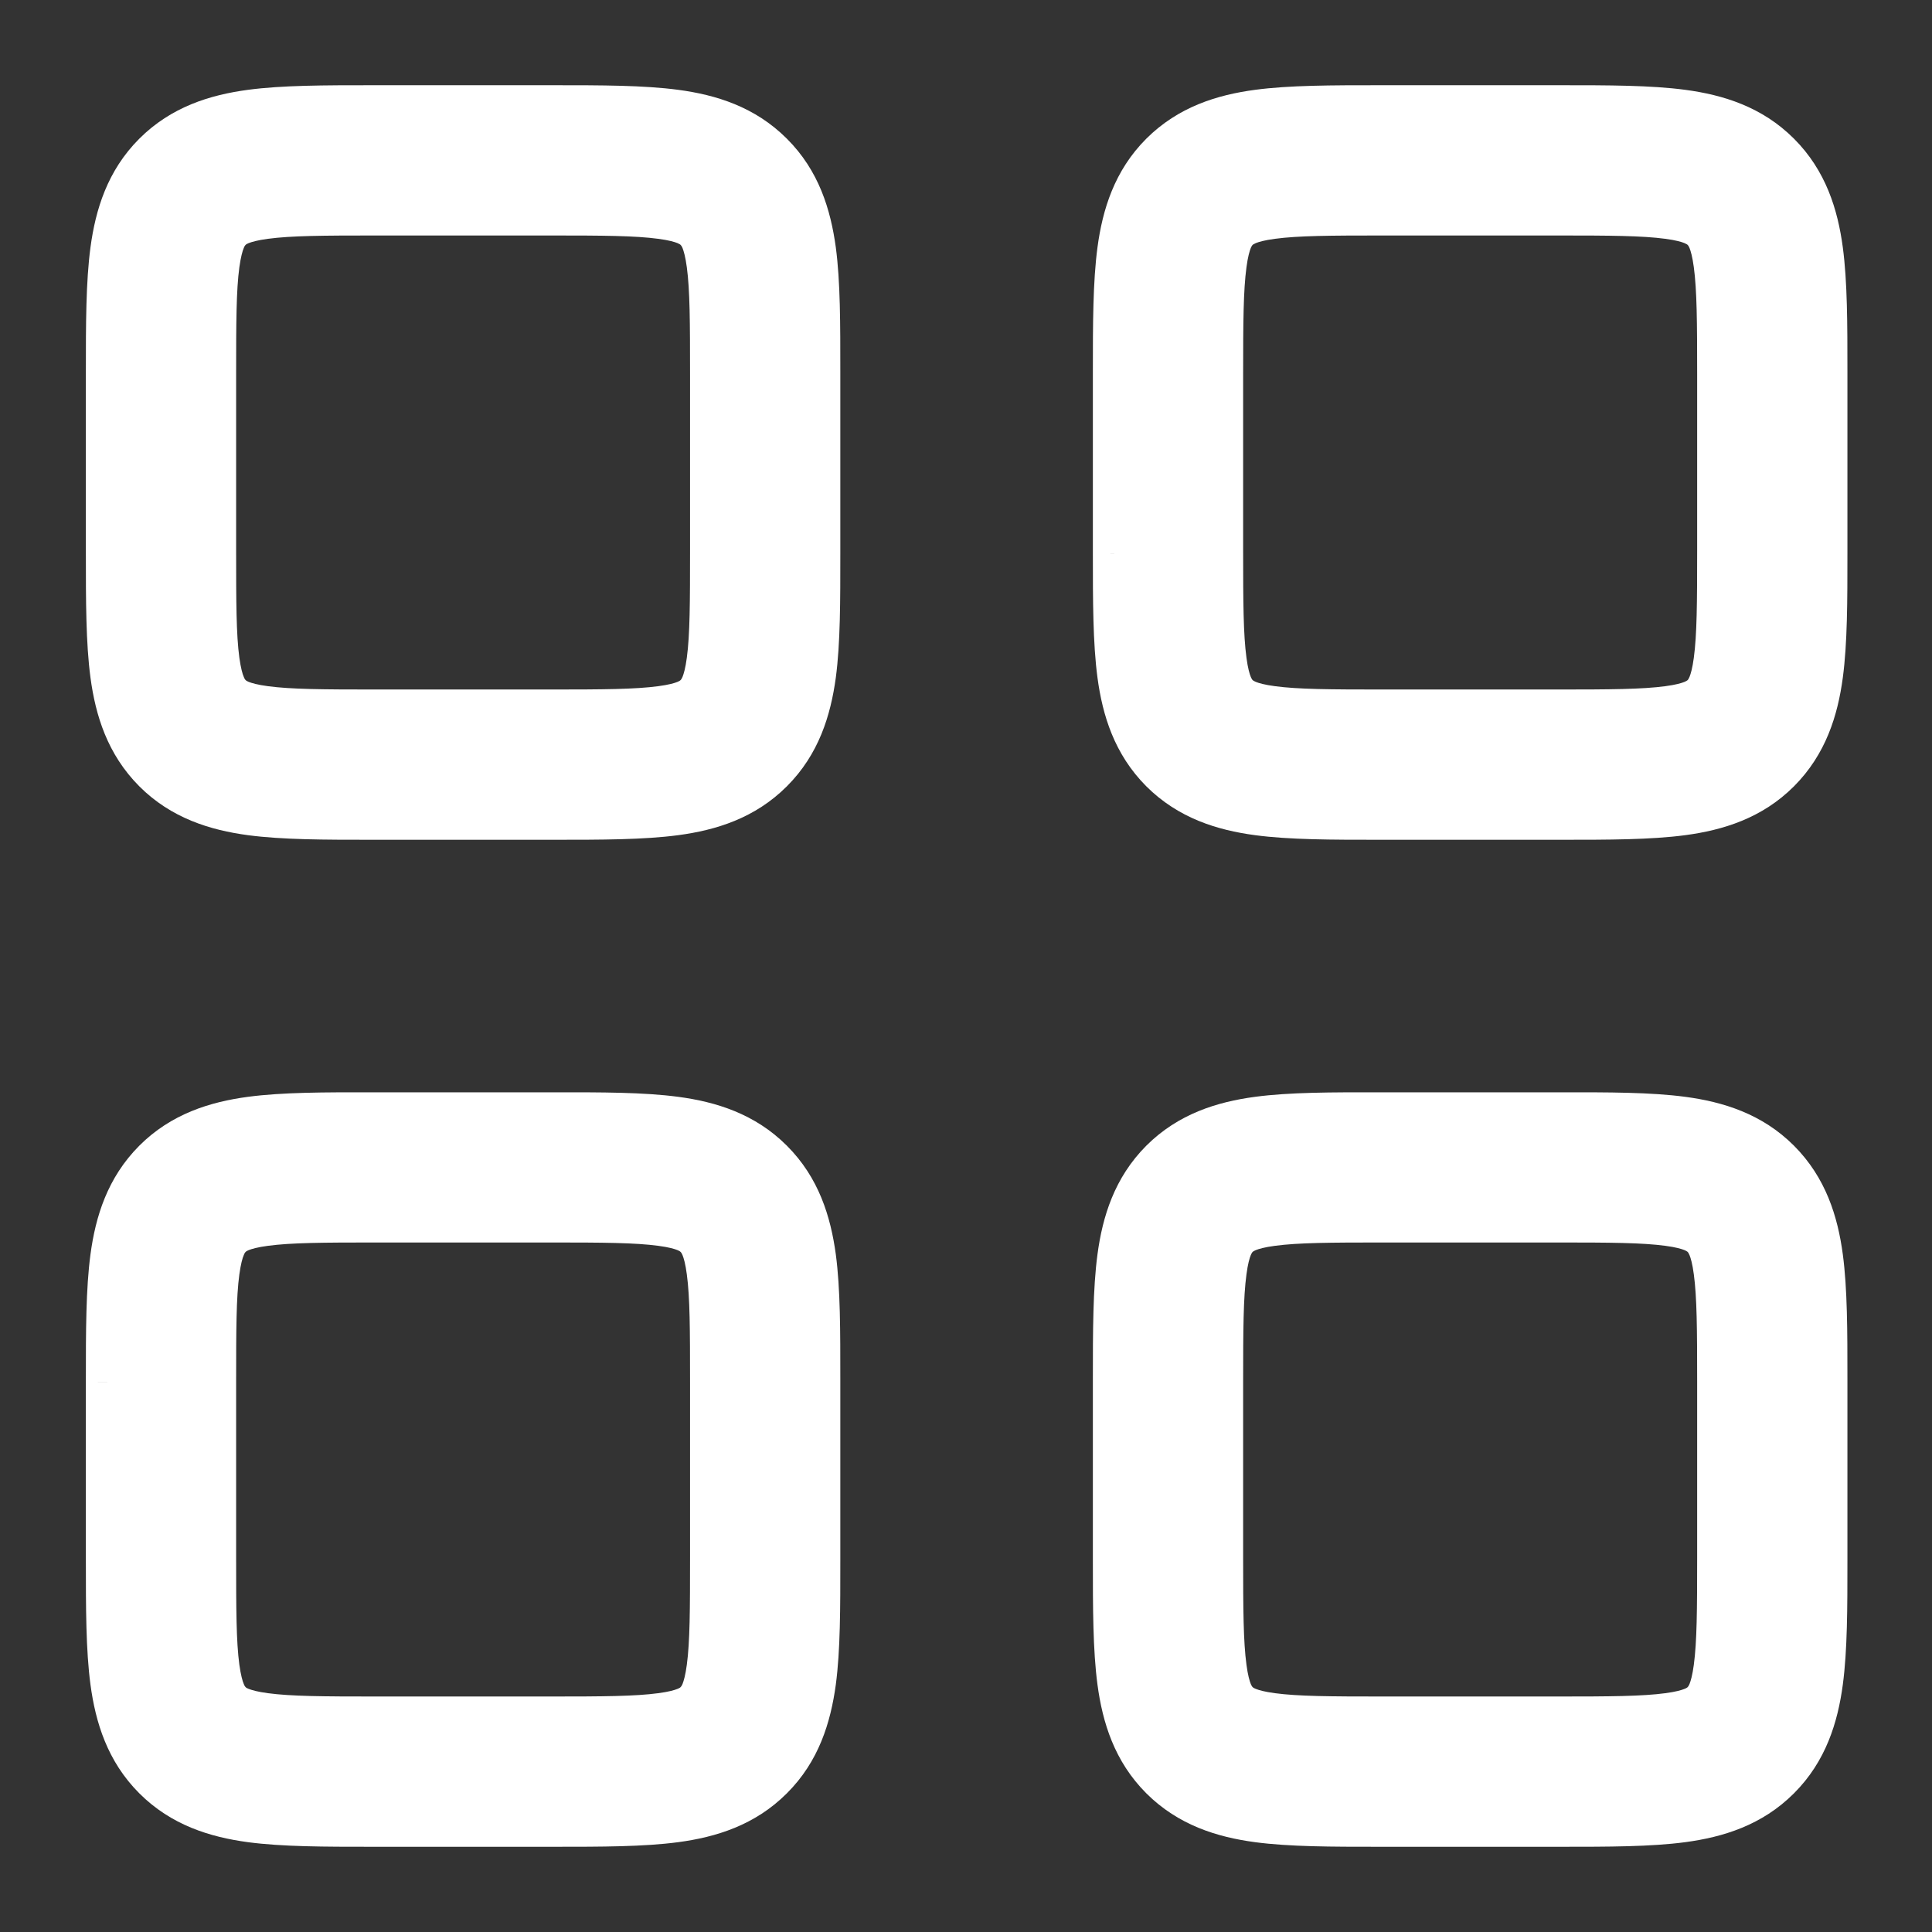 <svg width="18" height="18" viewBox="0 0 18 18" fill="none" xmlns="http://www.w3.org/2000/svg">
<rect x="0" y="0" width="18" height="18" fill="#333333" stroke="none"/>
<mask id="path-1-outside-1_47_598" maskUnits="userSpaceOnUse" x="0" y="-0.006" width="18" height="18" fill="black">
<rect fill="white" y="-0.006" width="18" height="18"/>
<path fill-rule="evenodd" clip-rule="evenodd" d="M3.5 0.994L3.467 0.994H3.467C3.024 0.994 2.642 0.994 2.336 1.035C2.008 1.079 1.694 1.179 1.439 1.434C1.185 1.688 1.085 2.003 1.041 2.33C1 2.636 1 3.018 1 3.461V3.461L1 3.494V5.124L1 5.156V5.157C1 5.6 1 5.982 1.041 6.287C1.085 6.615 1.185 6.929 1.439 7.184C1.694 7.439 2.008 7.538 2.336 7.582C2.642 7.624 3.024 7.624 3.467 7.624L3.5 7.624H5.129L5.162 7.624C5.606 7.624 5.987 7.624 6.293 7.582C6.621 7.538 6.935 7.439 7.19 7.184C7.445 6.929 7.544 6.615 7.588 6.287C7.629 5.982 7.629 5.6 7.629 5.156L7.629 5.124V3.494L7.629 3.461C7.629 3.018 7.629 2.636 7.588 2.33C7.544 2.003 7.445 1.688 7.19 1.434C6.935 1.179 6.621 1.079 6.293 1.035C5.987 0.994 5.606 0.994 5.162 0.994H5.162L5.129 0.994H3.5ZM2.146 2.141C2.185 2.103 2.252 2.055 2.469 2.026C2.701 1.995 3.014 1.994 3.5 1.994H5.129C5.615 1.994 5.929 1.995 6.16 2.026C6.377 2.055 6.445 2.103 6.483 2.141C6.521 2.179 6.568 2.247 6.597 2.464C6.628 2.695 6.629 3.009 6.629 3.494V5.124C6.629 5.609 6.628 5.923 6.597 6.154C6.568 6.371 6.521 6.439 6.483 6.477C6.445 6.515 6.377 6.562 6.16 6.591C5.929 6.622 5.615 6.624 5.129 6.624H3.5C3.014 6.624 2.701 6.622 2.469 6.591C2.252 6.562 2.185 6.515 2.146 6.477C2.108 6.439 2.061 6.371 2.032 6.154C2.001 5.923 2 5.609 2 5.124V3.494C2 3.009 2.001 2.695 2.032 2.464C2.061 2.247 2.108 2.179 2.146 2.141ZM3.5 10.377L3.467 10.377H3.467C3.024 10.376 2.642 10.376 2.336 10.418C2.008 10.462 1.694 10.561 1.439 10.816C1.185 11.071 1.085 11.385 1.041 11.713C1 12.018 1 12.4 1 12.844V12.844L1 12.877V14.506L1 14.539V14.539C1 14.982 1 15.364 1.041 15.67C1.085 15.998 1.185 16.312 1.439 16.567C1.694 16.821 2.008 16.921 2.336 16.965C2.642 17.006 3.024 17.006 3.467 17.006H3.5H5.129H5.162C5.606 17.006 5.987 17.006 6.293 16.965C6.621 16.921 6.935 16.821 7.19 16.567C7.445 16.312 7.544 15.998 7.588 15.67C7.629 15.364 7.629 14.982 7.629 14.539L7.629 14.506V12.877L7.629 12.844C7.629 12.4 7.629 12.018 7.588 11.713C7.544 11.385 7.445 11.071 7.19 10.816C6.935 10.561 6.621 10.462 6.293 10.418C5.987 10.376 5.606 10.376 5.162 10.377H5.162L5.129 10.377H3.5ZM2.146 11.523C2.185 11.485 2.252 11.438 2.469 11.409C2.701 11.377 3.014 11.377 3.5 11.377H5.129C5.615 11.377 5.929 11.377 6.16 11.409C6.377 11.438 6.445 11.485 6.483 11.523C6.521 11.561 6.568 11.629 6.597 11.846C6.628 12.077 6.629 12.391 6.629 12.877V14.506C6.629 14.991 6.628 15.305 6.597 15.537C6.568 15.753 6.521 15.821 6.483 15.859C6.445 15.897 6.377 15.944 6.16 15.974C5.929 16.005 5.615 16.006 5.129 16.006H3.5C3.014 16.006 2.701 16.005 2.469 15.974C2.252 15.944 2.185 15.897 2.146 15.859C2.108 15.821 2.061 15.753 2.032 15.537C2.001 15.305 2 14.991 2 14.506V12.877C2 12.391 2.001 12.077 2.032 11.846C2.061 11.629 2.108 11.561 2.146 11.523ZM12.849 10.377L12.882 10.377H14.512L14.545 10.377H14.545C14.988 10.376 15.37 10.376 15.676 10.418C16.003 10.462 16.317 10.561 16.572 10.816C16.827 11.071 16.927 11.385 16.971 11.713C17.012 12.018 17.012 12.4 17.012 12.844L17.012 12.877V14.506L17.012 14.539C17.012 14.982 17.012 15.364 16.971 15.67C16.927 15.998 16.827 16.312 16.572 16.567C16.317 16.821 16.003 16.921 15.676 16.965C15.37 17.006 14.988 17.006 14.545 17.006H14.512H12.882H12.849C12.406 17.006 12.024 17.006 11.718 16.965C11.391 16.921 11.076 16.821 10.822 16.567C10.567 16.312 10.467 15.998 10.423 15.67C10.382 15.364 10.382 14.982 10.382 14.539V14.539L10.382 14.506V12.877L10.382 12.844V12.844C10.382 12.4 10.382 12.018 10.423 11.713C10.467 11.385 10.567 11.071 10.822 10.816C11.076 10.561 11.391 10.462 11.718 10.418C12.024 10.376 12.406 10.376 12.849 10.377H12.849ZM11.852 11.409C11.635 11.438 11.567 11.485 11.529 11.523C11.491 11.561 11.444 11.629 11.415 11.846C11.383 12.077 11.382 12.391 11.382 12.877V14.506C11.382 14.991 11.383 15.305 11.415 15.537C11.444 15.753 11.491 15.821 11.529 15.859C11.567 15.897 11.635 15.944 11.852 15.974C12.083 16.005 12.397 16.006 12.882 16.006H14.512C14.997 16.006 15.311 16.005 15.542 15.974C15.759 15.944 15.827 15.897 15.865 15.859C15.903 15.821 15.95 15.753 15.979 15.537C16.011 15.305 16.012 14.991 16.012 14.506V12.877C16.012 12.391 16.011 12.077 15.979 11.846C15.95 11.629 15.903 11.561 15.865 11.523C15.827 11.485 15.759 11.438 15.542 11.409C15.311 11.377 14.997 11.377 14.512 11.377H12.882C12.397 11.377 12.083 11.377 11.852 11.409ZM12.882 0.994L12.849 0.994H12.849C12.406 0.994 12.024 0.994 11.718 1.035C11.391 1.079 11.076 1.179 10.822 1.434C10.567 1.688 10.467 2.003 10.423 2.33C10.382 2.636 10.382 3.018 10.382 3.461V3.461L10.382 3.494V5.124L10.382 5.156V5.156C10.382 5.6 10.382 5.982 10.423 6.287C10.467 6.615 10.567 6.929 10.822 7.184C11.076 7.439 11.391 7.538 11.718 7.582C12.024 7.624 12.406 7.624 12.849 7.624L12.882 7.624H14.512L14.545 7.624C14.988 7.624 15.37 7.624 15.676 7.582C16.003 7.538 16.317 7.439 16.572 7.184C16.827 6.929 16.927 6.615 16.971 6.287C17.012 5.982 17.012 5.6 17.012 5.156L17.012 5.124V3.494L17.012 3.461C17.012 3.018 17.012 2.636 16.971 2.33C16.927 2.003 16.827 1.688 16.572 1.434C16.317 1.179 16.003 1.079 15.676 1.035C15.37 0.994 14.988 0.994 14.545 0.994H14.545L14.512 0.994H12.882ZM11.529 2.141C11.567 2.103 11.635 2.055 11.852 2.026C12.083 1.995 12.397 1.994 12.882 1.994H14.512C14.997 1.994 15.311 1.995 15.542 2.026C15.759 2.055 15.827 2.103 15.865 2.141C15.903 2.179 15.95 2.247 15.979 2.464C16.011 2.695 16.012 3.009 16.012 3.494V5.124C16.012 5.609 16.011 5.923 15.979 6.154C15.95 6.371 15.903 6.439 15.865 6.477C15.827 6.515 15.759 6.562 15.542 6.591C15.311 6.622 14.997 6.624 14.512 6.624H12.882C12.397 6.624 12.083 6.622 11.852 6.591C11.635 6.562 11.567 6.515 11.529 6.477C11.491 6.439 11.444 6.371 11.415 6.154C11.383 5.923 11.382 5.609 11.382 5.124V3.494C11.382 3.009 11.383 2.695 11.415 2.464C11.444 2.247 11.491 2.179 11.529 2.141Z"/>
</mask>
<path fill-rule="evenodd" clip-rule="evenodd" d="M3.5 0.994L3.467 0.994H3.467C3.024 0.994 2.642 0.994 2.336 1.035C2.008 1.079 1.694 1.179 1.439 1.434C1.185 1.688 1.085 2.003 1.041 2.33C1 2.636 1 3.018 1 3.461V3.461L1 3.494V5.124L1 5.156V5.157C1 5.6 1 5.982 1.041 6.287C1.085 6.615 1.185 6.929 1.439 7.184C1.694 7.439 2.008 7.538 2.336 7.582C2.642 7.624 3.024 7.624 3.467 7.624L3.5 7.624H5.129L5.162 7.624C5.606 7.624 5.987 7.624 6.293 7.582C6.621 7.538 6.935 7.439 7.19 7.184C7.445 6.929 7.544 6.615 7.588 6.287C7.629 5.982 7.629 5.6 7.629 5.156L7.629 5.124V3.494L7.629 3.461C7.629 3.018 7.629 2.636 7.588 2.33C7.544 2.003 7.445 1.688 7.19 1.434C6.935 1.179 6.621 1.079 6.293 1.035C5.987 0.994 5.606 0.994 5.162 0.994H5.162L5.129 0.994H3.5ZM2.146 2.141C2.185 2.103 2.252 2.055 2.469 2.026C2.701 1.995 3.014 1.994 3.5 1.994H5.129C5.615 1.994 5.929 1.995 6.16 2.026C6.377 2.055 6.445 2.103 6.483 2.141C6.521 2.179 6.568 2.247 6.597 2.464C6.628 2.695 6.629 3.009 6.629 3.494V5.124C6.629 5.609 6.628 5.923 6.597 6.154C6.568 6.371 6.521 6.439 6.483 6.477C6.445 6.515 6.377 6.562 6.16 6.591C5.929 6.622 5.615 6.624 5.129 6.624H3.5C3.014 6.624 2.701 6.622 2.469 6.591C2.252 6.562 2.185 6.515 2.146 6.477C2.108 6.439 2.061 6.371 2.032 6.154C2.001 5.923 2 5.609 2 5.124V3.494C2 3.009 2.001 2.695 2.032 2.464C2.061 2.247 2.108 2.179 2.146 2.141ZM3.5 10.377L3.467 10.377H3.467C3.024 10.376 2.642 10.376 2.336 10.418C2.008 10.462 1.694 10.561 1.439 10.816C1.185 11.071 1.085 11.385 1.041 11.713C1 12.018 1 12.4 1 12.844V12.844L1 12.877V14.506L1 14.539V14.539C1 14.982 1 15.364 1.041 15.67C1.085 15.998 1.185 16.312 1.439 16.567C1.694 16.821 2.008 16.921 2.336 16.965C2.642 17.006 3.024 17.006 3.467 17.006H3.5H5.129H5.162C5.606 17.006 5.987 17.006 6.293 16.965C6.621 16.921 6.935 16.821 7.19 16.567C7.445 16.312 7.544 15.998 7.588 15.67C7.629 15.364 7.629 14.982 7.629 14.539L7.629 14.506V12.877L7.629 12.844C7.629 12.4 7.629 12.018 7.588 11.713C7.544 11.385 7.445 11.071 7.19 10.816C6.935 10.561 6.621 10.462 6.293 10.418C5.987 10.376 5.606 10.376 5.162 10.377H5.162L5.129 10.377H3.5ZM2.146 11.523C2.185 11.485 2.252 11.438 2.469 11.409C2.701 11.377 3.014 11.377 3.5 11.377H5.129C5.615 11.377 5.929 11.377 6.16 11.409C6.377 11.438 6.445 11.485 6.483 11.523C6.521 11.561 6.568 11.629 6.597 11.846C6.628 12.077 6.629 12.391 6.629 12.877V14.506C6.629 14.991 6.628 15.305 6.597 15.537C6.568 15.753 6.521 15.821 6.483 15.859C6.445 15.897 6.377 15.944 6.16 15.974C5.929 16.005 5.615 16.006 5.129 16.006H3.5C3.014 16.006 2.701 16.005 2.469 15.974C2.252 15.944 2.185 15.897 2.146 15.859C2.108 15.821 2.061 15.753 2.032 15.537C2.001 15.305 2 14.991 2 14.506V12.877C2 12.391 2.001 12.077 2.032 11.846C2.061 11.629 2.108 11.561 2.146 11.523ZM12.849 10.377L12.882 10.377H14.512L14.545 10.377H14.545C14.988 10.376 15.37 10.376 15.676 10.418C16.003 10.462 16.317 10.561 16.572 10.816C16.827 11.071 16.927 11.385 16.971 11.713C17.012 12.018 17.012 12.4 17.012 12.844L17.012 12.877V14.506L17.012 14.539C17.012 14.982 17.012 15.364 16.971 15.67C16.927 15.998 16.827 16.312 16.572 16.567C16.317 16.821 16.003 16.921 15.676 16.965C15.37 17.006 14.988 17.006 14.545 17.006H14.512H12.882H12.849C12.406 17.006 12.024 17.006 11.718 16.965C11.391 16.921 11.076 16.821 10.822 16.567C10.567 16.312 10.467 15.998 10.423 15.67C10.382 15.364 10.382 14.982 10.382 14.539V14.539L10.382 14.506V12.877L10.382 12.844V12.844C10.382 12.4 10.382 12.018 10.423 11.713C10.467 11.385 10.567 11.071 10.822 10.816C11.076 10.561 11.391 10.462 11.718 10.418C12.024 10.376 12.406 10.376 12.849 10.377H12.849ZM11.852 11.409C11.635 11.438 11.567 11.485 11.529 11.523C11.491 11.561 11.444 11.629 11.415 11.846C11.383 12.077 11.382 12.391 11.382 12.877V14.506C11.382 14.991 11.383 15.305 11.415 15.537C11.444 15.753 11.491 15.821 11.529 15.859C11.567 15.897 11.635 15.944 11.852 15.974C12.083 16.005 12.397 16.006 12.882 16.006H14.512C14.997 16.006 15.311 16.005 15.542 15.974C15.759 15.944 15.827 15.897 15.865 15.859C15.903 15.821 15.95 15.753 15.979 15.537C16.011 15.305 16.012 14.991 16.012 14.506V12.877C16.012 12.391 16.011 12.077 15.979 11.846C15.95 11.629 15.903 11.561 15.865 11.523C15.827 11.485 15.759 11.438 15.542 11.409C15.311 11.377 14.997 11.377 14.512 11.377H12.882C12.397 11.377 12.083 11.377 11.852 11.409ZM12.882 0.994L12.849 0.994H12.849C12.406 0.994 12.024 0.994 11.718 1.035C11.391 1.079 11.076 1.179 10.822 1.434C10.567 1.688 10.467 2.003 10.423 2.33C10.382 2.636 10.382 3.018 10.382 3.461V3.461L10.382 3.494V5.124L10.382 5.156V5.156C10.382 5.6 10.382 5.982 10.423 6.287C10.467 6.615 10.567 6.929 10.822 7.184C11.076 7.439 11.391 7.538 11.718 7.582C12.024 7.624 12.406 7.624 12.849 7.624L12.882 7.624H14.512L14.545 7.624C14.988 7.624 15.37 7.624 15.676 7.582C16.003 7.538 16.317 7.439 16.572 7.184C16.827 6.929 16.927 6.615 16.971 6.287C17.012 5.982 17.012 5.6 17.012 5.156L17.012 5.124V3.494L17.012 3.461C17.012 3.018 17.012 2.636 16.971 2.33C16.927 2.003 16.827 1.688 16.572 1.434C16.317 1.179 16.003 1.079 15.676 1.035C15.37 0.994 14.988 0.994 14.545 0.994H14.545L14.512 0.994H12.882ZM11.529 2.141C11.567 2.103 11.635 2.055 11.852 2.026C12.083 1.995 12.397 1.994 12.882 1.994H14.512C14.997 1.994 15.311 1.995 15.542 2.026C15.759 2.055 15.827 2.103 15.865 2.141C15.903 2.179 15.95 2.247 15.979 2.464C16.011 2.695 16.012 3.009 16.012 3.494V5.124C16.012 5.609 16.011 5.923 15.979 6.154C15.95 6.371 15.903 6.439 15.865 6.477C15.827 6.515 15.759 6.562 15.542 6.591C15.311 6.622 14.997 6.624 14.512 6.624H12.882C12.397 6.624 12.083 6.622 11.852 6.591C11.635 6.562 11.567 6.515 11.529 6.477C11.491 6.439 11.444 6.371 11.415 6.154C11.383 5.923 11.382 5.609 11.382 5.124V3.494C11.382 3.009 11.383 2.695 11.415 2.464C11.444 2.247 11.491 2.179 11.529 2.141Z" fill="white"/>
<path d="M3.467 0.994L3.467 0.794H3.467V0.994ZM3.5 0.994L3.5 1.194H3.5V0.994ZM3.467 0.994L3.467 1.194H3.467V0.994ZM2.336 1.035L2.309 0.837L2.336 1.035ZM1.439 1.434L1.298 1.292L1.298 1.292L1.439 1.434ZM1.041 2.33L0.843 2.304L1.041 2.33ZM1 3.461H1.2V3.461L1 3.461ZM1 3.461H0.8V3.461L1 3.461ZM1 3.494H1.2V3.494L1 3.494ZM1 5.124L1.2 5.124V5.124H1ZM1 5.156L0.8 5.156V5.156H1ZM1 5.157L1.2 5.157V5.157H1ZM1.041 6.287L0.843 6.314L1.041 6.287ZM1.439 7.184L1.298 7.326L1.298 7.326L1.439 7.184ZM2.336 7.582L2.363 7.384H2.363L2.336 7.582ZM3.467 7.624L3.467 7.424H3.467L3.467 7.624ZM3.5 7.624V7.424H3.5L3.5 7.624ZM5.129 7.624L5.129 7.424H5.129V7.624ZM5.162 7.624L5.162 7.424H5.162L5.162 7.624ZM6.293 7.582L6.267 7.384L6.293 7.582ZM7.19 7.184L7.331 7.326L7.331 7.326L7.19 7.184ZM7.588 6.287L7.39 6.261L7.588 6.287ZM7.629 5.156L7.429 5.156V5.156L7.629 5.156ZM7.629 5.124H7.429V5.124L7.629 5.124ZM7.629 3.494L7.429 3.494V3.494H7.629ZM7.629 3.461L7.429 3.461V3.461L7.629 3.461ZM7.588 2.33L7.39 2.357V2.357L7.588 2.33ZM7.19 1.434L7.331 1.292L7.331 1.292L7.19 1.434ZM6.293 1.035L6.32 0.837L6.293 1.035ZM5.162 0.994V1.194H5.162L5.162 0.994ZM5.162 0.994V0.794H5.162L5.162 0.994ZM5.129 0.994V1.194H5.129L5.129 0.994ZM2.469 2.026L2.496 2.225L2.496 2.225L2.469 2.026ZM2.146 2.141L2.005 1.999L2.005 1.999L2.146 2.141ZM6.16 2.026L6.133 2.225V2.225L6.16 2.026ZM6.483 2.141L6.624 1.999L6.624 1.999L6.483 2.141ZM6.597 2.464L6.399 2.49V2.49L6.597 2.464ZM6.597 6.154L6.399 6.128V6.128L6.597 6.154ZM6.16 6.591L6.133 6.393H6.133L6.16 6.591ZM2.469 6.591L2.496 6.393H2.496L2.469 6.591ZM2.146 6.477L2.005 6.619L2.005 6.619L2.146 6.477ZM2.032 6.154L2.23 6.128H2.23L2.032 6.154ZM2.032 2.464L2.23 2.49L2.23 2.49L2.032 2.464ZM3.467 10.377L3.467 10.177H3.467V10.377ZM3.5 10.377L3.5 10.576H3.5V10.377ZM3.467 10.377L3.467 10.576H3.467V10.377ZM2.336 10.418L2.309 10.219H2.309L2.336 10.418ZM1.439 10.816L1.298 10.674L1.439 10.816ZM1.041 11.713L0.843 11.686L1.041 11.713ZM1 12.844H1.2V12.844L1 12.844ZM1 12.844H0.8V12.844L1 12.844ZM1 12.877H1.2V12.876L1 12.877ZM1 14.506L1.2 14.506V14.506H1ZM1 14.539L0.8 14.539V14.539H1ZM1 14.539L1.2 14.539V14.539H1ZM1.041 15.67L0.843 15.696L1.041 15.67ZM1.439 16.567L1.298 16.708H1.298L1.439 16.567ZM2.336 16.965L2.363 16.767H2.363L2.336 16.965ZM3.467 17.006V16.806H3.467L3.467 17.006ZM5.162 17.006L5.162 16.806H5.162V17.006ZM6.293 16.965L6.267 16.767H6.267L6.293 16.965ZM7.19 16.567L7.331 16.708H7.331L7.19 16.567ZM7.588 15.67L7.39 15.643L7.588 15.67ZM7.629 14.539L7.429 14.539V14.539L7.629 14.539ZM7.629 14.506H7.429V14.506L7.629 14.506ZM7.629 12.877L7.429 12.877V12.877H7.629ZM7.629 12.844L7.429 12.844V12.844L7.629 12.844ZM7.588 11.713L7.39 11.739L7.588 11.713ZM7.19 10.816L7.331 10.674H7.331L7.19 10.816ZM6.293 10.418L6.32 10.219H6.32L6.293 10.418ZM5.162 10.377V10.576H5.162L5.162 10.377ZM5.162 10.377V10.177H5.162L5.162 10.377ZM5.129 10.377V10.576H5.129L5.129 10.377ZM2.469 11.409L2.496 11.607H2.496L2.469 11.409ZM2.146 11.523L2.005 11.382H2.005L2.146 11.523ZM6.16 11.409L6.133 11.607H6.133L6.16 11.409ZM6.597 11.846L6.399 11.873L6.597 11.846ZM6.597 15.537L6.399 15.51L6.597 15.537ZM6.16 15.974L6.133 15.775H6.133L6.16 15.974ZM2.469 15.974L2.496 15.775H2.496L2.469 15.974ZM2.146 15.859L2.005 16.001H2.005L2.146 15.859ZM2.032 15.537L2.23 15.51H2.23L2.032 15.537ZM2.032 11.846L2.23 11.873L2.032 11.846ZM12.882 10.377L12.882 10.576H12.882V10.377ZM12.849 10.377L12.849 10.177H12.849V10.377ZM14.512 10.377V10.576H14.512L14.512 10.377ZM14.545 10.377V10.177H14.545L14.545 10.377ZM14.545 10.377V10.576H14.545L14.545 10.377ZM15.676 10.418L15.702 10.219H15.702L15.676 10.418ZM16.572 10.816L16.714 10.674H16.714L16.572 10.816ZM16.971 11.713L17.169 11.686L16.971 11.713ZM17.012 12.844L17.212 12.844L17.012 12.844ZM17.012 12.877L16.812 12.877V12.877H17.012ZM17.012 14.506H16.812V14.506L17.012 14.506ZM17.012 14.539L17.212 14.539L17.012 14.539ZM16.971 15.67L17.169 15.696L16.971 15.67ZM16.572 16.567L16.714 16.708H16.714L16.572 16.567ZM15.676 16.965L15.649 16.767L15.676 16.965ZM14.545 17.006L14.545 16.806H14.545V17.006ZM12.849 17.006V16.806H12.849L12.849 17.006ZM11.718 16.965L11.745 16.767H11.745L11.718 16.965ZM10.423 15.67L10.225 15.696L10.423 15.67ZM10.382 14.539L10.582 14.539V14.539H10.382ZM10.382 14.539L10.182 14.539V14.539H10.382ZM10.382 14.506L10.582 14.506V14.506H10.382ZM10.382 12.877H10.582V12.877L10.382 12.877ZM10.382 12.844H10.182V12.844L10.382 12.844ZM10.382 12.844H10.582V12.844L10.382 12.844ZM10.423 11.713L10.225 11.686V11.686L10.423 11.713ZM11.718 10.418L11.692 10.219H11.692L11.718 10.418ZM12.849 10.377L12.849 10.576H12.849V10.377ZM11.852 11.409L11.878 11.607L11.852 11.409ZM11.415 11.846L11.613 11.873L11.415 11.846ZM11.415 15.537L11.613 15.51L11.415 15.537ZM11.852 15.974L11.878 15.775H11.878L11.852 15.974ZM15.542 15.974L15.516 15.775H15.516L15.542 15.974ZM15.979 15.537L16.178 15.563V15.563L15.979 15.537ZM15.979 11.846L16.178 11.819V11.819L15.979 11.846ZM15.542 11.409L15.516 11.607L15.542 11.409ZM12.849 0.994L12.849 0.794H12.849V0.994ZM12.882 0.994L12.882 1.194H12.882V0.994ZM12.849 0.994L12.849 1.194H12.849V0.994ZM11.718 1.035L11.692 0.837L11.718 1.035ZM10.822 1.434L10.68 1.292V1.292L10.822 1.434ZM10.423 2.33L10.225 2.304V2.304L10.423 2.33ZM10.382 3.461H10.582V3.461L10.382 3.461ZM10.382 3.461H10.182V3.461L10.382 3.461ZM10.382 3.494H10.582V3.494L10.382 3.494ZM10.382 5.124L10.582 5.124V5.124H10.382ZM10.382 5.156L10.182 5.156V5.156H10.382ZM10.382 5.156L10.582 5.157V5.156H10.382ZM10.423 6.287L10.225 6.314V6.314L10.423 6.287ZM10.822 7.184L10.68 7.326V7.326L10.822 7.184ZM11.718 7.582L11.745 7.384L11.718 7.582ZM12.849 7.624L12.849 7.424H12.849L12.849 7.624ZM12.882 7.624V7.424H12.882L12.882 7.624ZM14.512 7.624L14.512 7.424H14.512V7.624ZM14.545 7.624L14.545 7.424H14.545L14.545 7.624ZM15.676 7.582L15.649 7.384L15.676 7.582ZM16.572 7.184L16.714 7.326L16.714 7.326L16.572 7.184ZM16.971 6.287L17.169 6.314V6.314L16.971 6.287ZM17.012 5.156L17.212 5.156V5.156L17.012 5.156ZM17.012 5.124H16.812V5.124L17.012 5.124ZM17.012 3.494L16.812 3.494V3.494H17.012ZM17.012 3.461L17.212 3.461V3.461L17.012 3.461ZM16.971 2.33L17.169 2.304V2.304L16.971 2.33ZM16.572 1.434L16.714 1.292V1.292L16.572 1.434ZM15.676 1.035L15.702 0.837L15.676 1.035ZM14.545 0.994V1.194H14.545L14.545 0.994ZM14.545 0.994V0.794H14.545L14.545 0.994ZM14.512 0.994V1.194H14.512L14.512 0.994ZM11.852 2.026L11.878 2.225L11.852 2.026ZM11.529 2.141L11.387 1.999V1.999L11.529 2.141ZM15.542 2.026L15.516 2.225L15.542 2.026ZM15.865 2.141L16.007 1.999V1.999L15.865 2.141ZM15.979 2.464L16.178 2.437V2.437L15.979 2.464ZM15.979 6.154L16.178 6.181V6.181L15.979 6.154ZM15.542 6.591L15.516 6.393L15.542 6.591ZM11.852 6.591L11.878 6.393L11.852 6.591ZM11.415 6.154L11.613 6.128V6.128L11.415 6.154ZM11.415 2.464L11.613 2.49V2.49L11.415 2.464ZM3.467 1.194L3.5 1.194L3.5 0.794L3.467 0.794L3.467 1.194ZM3.467 1.194H3.467V0.794H3.467V1.194ZM2.363 1.233C2.652 1.195 3.019 1.194 3.467 1.194L3.467 0.794C3.029 0.794 2.632 0.794 2.309 0.837L2.363 1.233ZM1.581 1.575C1.792 1.364 2.057 1.275 2.363 1.233L2.309 0.837C1.96 0.884 1.596 0.994 1.298 1.292L1.581 1.575ZM1.239 2.357C1.28 2.051 1.369 1.786 1.581 1.575L1.298 1.292C1 1.59 0.89 1.954 0.843 2.304L1.239 2.357ZM1.2 3.461C1.2 3.013 1.2 2.647 1.239 2.357L0.843 2.304C0.8 2.626 0.8 3.023 0.8 3.461L1.2 3.461ZM1.2 3.461V3.461H0.8V3.461H1.2ZM1.2 3.494L1.2 3.461L0.8 3.461L0.8 3.494L1.2 3.494ZM1.2 5.124V3.494H0.8V5.124H1.2ZM1.2 5.156L1.2 5.124L0.8 5.124L0.8 5.156L1.2 5.156ZM1.2 5.157V5.156H0.8V5.157H1.2ZM1.239 6.261C1.2 5.971 1.2 5.605 1.2 5.157L0.8 5.156C0.8 5.595 0.8 5.992 0.843 6.314L1.239 6.261ZM1.581 7.043C1.369 6.831 1.28 6.567 1.239 6.261L0.843 6.314C0.89 6.664 1 7.027 1.298 7.326L1.581 7.043ZM2.363 7.384C2.057 7.343 1.792 7.254 1.581 7.043L1.298 7.326C1.596 7.624 1.96 7.734 2.309 7.781L2.363 7.384ZM3.467 7.424C3.019 7.424 2.652 7.423 2.363 7.384L2.309 7.781C2.632 7.824 3.029 7.824 3.467 7.824L3.467 7.424ZM3.5 7.424L3.467 7.424L3.467 7.824L3.5 7.824L3.5 7.424ZM5.129 7.424H3.5V7.824H5.129V7.424ZM5.162 7.424L5.129 7.424L5.129 7.824L5.162 7.824L5.162 7.424ZM6.267 7.384C5.977 7.423 5.61 7.424 5.162 7.424L5.162 7.824C5.601 7.824 5.998 7.824 6.32 7.781L6.267 7.384ZM7.049 7.043C6.837 7.254 6.572 7.343 6.267 7.384L6.32 7.781C6.67 7.734 7.033 7.624 7.331 7.326L7.049 7.043ZM7.39 6.261C7.349 6.567 7.26 6.831 7.049 7.043L7.331 7.326C7.63 7.027 7.739 6.664 7.787 6.314L7.39 6.261ZM7.429 5.156C7.429 5.605 7.429 5.971 7.39 6.261L7.787 6.314C7.83 5.992 7.829 5.595 7.829 5.156L7.429 5.156ZM7.429 5.124L7.429 5.156L7.829 5.156L7.829 5.124L7.429 5.124ZM7.429 3.494V5.124H7.829V3.494H7.429ZM7.429 3.461L7.429 3.494L7.829 3.494L7.829 3.461L7.429 3.461ZM7.39 2.357C7.429 2.647 7.429 3.013 7.429 3.461L7.829 3.461C7.829 3.023 7.83 2.626 7.787 2.304L7.39 2.357ZM7.049 1.575C7.26 1.786 7.349 2.051 7.39 2.357L7.787 2.304C7.739 1.954 7.63 1.59 7.331 1.292L7.049 1.575ZM6.267 1.233C6.572 1.275 6.837 1.364 7.049 1.575L7.331 1.292C7.033 0.994 6.67 0.884 6.32 0.837L6.267 1.233ZM5.162 1.194C5.61 1.194 5.977 1.195 6.267 1.233L6.32 0.837C5.998 0.794 5.601 0.794 5.162 0.794L5.162 1.194ZM5.162 1.194H5.162V0.794H5.162V1.194ZM5.129 1.194L5.162 1.194L5.162 0.794L5.129 0.794L5.129 1.194ZM3.5 1.194H5.129V0.794H3.5V1.194ZM2.443 1.828C2.203 1.86 2.086 1.918 2.005 1.999L2.288 2.282C2.289 2.28 2.294 2.275 2.317 2.265C2.345 2.254 2.398 2.238 2.496 2.225L2.443 1.828ZM3.5 1.794C3.02 1.794 2.69 1.795 2.443 1.828L2.496 2.225C2.711 2.196 3.009 2.194 3.5 2.194V1.794ZM5.129 1.794H3.5V2.194H5.129V1.794ZM6.187 1.828C5.939 1.795 5.609 1.794 5.129 1.794V2.194C5.621 2.194 5.919 2.196 6.133 2.225L6.187 1.828ZM6.624 1.999C6.543 1.918 6.426 1.86 6.187 1.828L6.133 2.225C6.232 2.238 6.285 2.254 6.312 2.265C6.335 2.275 6.34 2.28 6.341 2.282L6.624 1.999ZM6.795 2.437C6.763 2.197 6.706 2.08 6.624 1.999L6.341 2.282C6.343 2.284 6.349 2.288 6.359 2.311C6.37 2.339 6.386 2.392 6.399 2.49L6.795 2.437ZM6.829 3.494C6.829 3.015 6.829 2.685 6.795 2.437L6.399 2.49C6.428 2.705 6.429 3.003 6.429 3.494H6.829ZM6.829 5.124V3.494H6.429V5.124H6.829ZM6.795 6.181C6.829 5.933 6.829 5.603 6.829 5.124H6.429C6.429 5.615 6.428 5.913 6.399 6.128L6.795 6.181ZM6.624 6.619C6.706 6.537 6.763 6.42 6.795 6.181L6.399 6.128C6.386 6.226 6.37 6.279 6.359 6.306C6.349 6.329 6.343 6.334 6.341 6.336L6.624 6.619ZM6.187 6.79C6.426 6.757 6.543 6.7 6.624 6.619L6.341 6.336C6.34 6.337 6.335 6.343 6.312 6.353C6.285 6.364 6.232 6.38 6.133 6.393L6.187 6.79ZM5.129 6.824C5.609 6.824 5.939 6.823 6.187 6.79L6.133 6.393C5.919 6.422 5.621 6.424 5.129 6.424V6.824ZM3.5 6.824H5.129V6.424H3.5V6.824ZM2.443 6.79C2.69 6.823 3.02 6.824 3.5 6.824V6.424C3.009 6.424 2.711 6.422 2.496 6.393L2.443 6.79ZM2.005 6.619C2.086 6.7 2.203 6.757 2.443 6.79L2.496 6.393C2.398 6.38 2.345 6.364 2.317 6.353C2.294 6.343 2.289 6.337 2.288 6.336L2.005 6.619ZM1.834 6.181C1.866 6.42 1.924 6.537 2.005 6.619L2.288 6.336C2.286 6.334 2.28 6.329 2.271 6.306C2.259 6.279 2.244 6.226 2.23 6.128L1.834 6.181ZM1.8 5.124C1.8 5.603 1.801 5.933 1.834 6.181L2.23 6.128C2.201 5.913 2.2 5.615 2.2 5.124H1.8ZM1.8 3.494V5.124H2.2V3.494H1.8ZM1.834 2.437C1.801 2.685 1.8 3.015 1.8 3.494H2.2C2.2 3.003 2.201 2.705 2.23 2.49L1.834 2.437ZM2.005 1.999C1.924 2.08 1.866 2.197 1.834 2.437L2.23 2.49C2.244 2.392 2.259 2.339 2.271 2.311C2.28 2.288 2.286 2.284 2.288 2.282L2.005 1.999ZM3.467 10.576L3.5 10.576L3.5 10.177L3.467 10.177L3.467 10.576ZM3.467 10.576H3.467V10.177H3.467V10.576ZM2.363 10.616C2.652 10.577 3.019 10.576 3.467 10.576L3.467 10.177C3.029 10.176 2.632 10.176 2.309 10.219L2.363 10.616ZM1.581 10.957C1.792 10.746 2.057 10.657 2.363 10.616L2.309 10.219C1.96 10.266 1.596 10.376 1.298 10.674L1.581 10.957ZM1.239 11.739C1.28 11.434 1.369 11.169 1.581 10.957L1.298 10.674C1 10.973 0.89 11.336 0.843 11.686L1.239 11.739ZM1.2 12.844C1.2 12.396 1.2 12.029 1.239 11.739L0.843 11.686C0.8 12.008 0.8 12.405 0.8 12.844L1.2 12.844ZM1.2 12.844V12.844H0.8V12.844H1.2ZM1.2 12.876L1.2 12.844L0.8 12.844L0.8 12.877L1.2 12.876ZM1.2 14.506V12.877H0.8V14.506H1.2ZM1.2 14.539L1.2 14.506L0.8 14.506L0.8 14.539L1.2 14.539ZM1.2 14.539V14.539H0.8V14.539H1.2ZM1.239 15.643C1.2 15.354 1.2 14.987 1.2 14.539L0.8 14.539C0.8 14.977 0.8 15.374 0.843 15.696L1.239 15.643ZM1.581 16.425C1.369 16.214 1.28 15.949 1.239 15.643L0.843 15.696C0.89 16.046 1 16.41 1.298 16.708L1.581 16.425ZM2.363 16.767C2.057 16.725 1.792 16.637 1.581 16.425L1.298 16.708C1.596 17.006 1.96 17.116 2.309 17.163L2.363 16.767ZM3.467 16.806C3.019 16.806 2.652 16.805 2.363 16.767L2.309 17.163C2.632 17.206 3.029 17.206 3.467 17.206L3.467 16.806ZM3.5 16.806H3.467V17.206H3.5V16.806ZM5.129 16.806H3.5V17.206H5.129V16.806ZM5.162 16.806H5.129V17.206H5.162V16.806ZM6.267 16.767C5.977 16.805 5.61 16.806 5.162 16.806L5.162 17.206C5.601 17.206 5.998 17.206 6.32 17.163L6.267 16.767ZM7.049 16.425C6.837 16.637 6.572 16.725 6.267 16.767L6.32 17.163C6.67 17.116 7.033 17.006 7.331 16.708L7.049 16.425ZM7.39 15.643C7.349 15.949 7.26 16.214 7.049 16.425L7.331 16.708C7.63 16.41 7.739 16.046 7.787 15.696L7.39 15.643ZM7.429 14.539C7.429 14.987 7.429 15.354 7.39 15.643L7.787 15.696C7.83 15.374 7.829 14.977 7.829 14.539L7.429 14.539ZM7.429 14.506L7.429 14.539L7.829 14.539L7.829 14.506L7.429 14.506ZM7.429 12.877V14.506H7.829V12.877H7.429ZM7.429 12.844L7.429 12.877L7.829 12.877L7.829 12.844L7.429 12.844ZM7.39 11.739C7.429 12.029 7.429 12.396 7.429 12.844L7.829 12.844C7.829 12.405 7.83 12.008 7.787 11.686L7.39 11.739ZM7.049 10.957C7.26 11.169 7.349 11.434 7.39 11.739L7.787 11.686C7.739 11.336 7.63 10.973 7.331 10.674L7.049 10.957ZM6.267 10.616C6.572 10.657 6.837 10.746 7.049 10.957L7.331 10.674C7.033 10.376 6.67 10.266 6.32 10.219L6.267 10.616ZM5.162 10.576C5.61 10.576 5.977 10.577 6.267 10.616L6.32 10.219C5.998 10.176 5.601 10.176 5.162 10.177L5.162 10.576ZM5.162 10.576H5.162V10.177H5.162V10.576ZM5.129 10.576L5.162 10.576L5.162 10.177L5.129 10.177L5.129 10.576ZM3.5 10.576H5.129V10.177H3.5V10.576ZM2.443 11.21C2.203 11.243 2.086 11.3 2.005 11.382L2.288 11.664C2.289 11.663 2.294 11.657 2.317 11.647C2.345 11.636 2.398 11.62 2.496 11.607L2.443 11.21ZM3.5 11.177C3.02 11.177 2.69 11.177 2.443 11.21L2.496 11.607C2.711 11.578 3.009 11.576 3.5 11.576V11.177ZM5.129 11.177H3.5V11.576H5.129V11.177ZM6.187 11.21C5.939 11.177 5.609 11.177 5.129 11.177V11.576C5.621 11.576 5.919 11.578 6.133 11.607L6.187 11.21ZM6.624 11.382C6.543 11.3 6.426 11.243 6.187 11.21L6.133 11.607C6.232 11.62 6.285 11.636 6.312 11.647C6.335 11.657 6.34 11.663 6.341 11.664L6.624 11.382ZM6.795 11.819C6.763 11.58 6.706 11.463 6.624 11.382L6.341 11.664C6.343 11.666 6.349 11.671 6.359 11.694C6.37 11.721 6.386 11.774 6.399 11.873L6.795 11.819ZM6.829 12.877C6.829 12.397 6.829 12.067 6.795 11.819L6.399 11.873C6.428 12.087 6.429 12.385 6.429 12.877H6.829ZM6.829 14.506V12.877H6.429V14.506H6.829ZM6.795 15.563C6.829 15.315 6.829 14.986 6.829 14.506H6.429C6.429 14.997 6.428 15.295 6.399 15.51L6.795 15.563ZM6.624 16.001C6.706 15.92 6.763 15.803 6.795 15.563L6.399 15.51C6.386 15.608 6.37 15.661 6.359 15.689C6.349 15.712 6.343 15.716 6.341 15.718L6.624 16.001ZM6.187 16.172C6.426 16.14 6.543 16.082 6.624 16.001L6.341 15.718C6.34 15.72 6.335 15.726 6.312 15.735C6.285 15.746 6.232 15.762 6.133 15.775L6.187 16.172ZM5.129 16.206C5.609 16.206 5.939 16.205 6.187 16.172L6.133 15.775C5.919 15.804 5.621 15.806 5.129 15.806V16.206ZM3.5 16.206H5.129V15.806H3.5V16.206ZM2.443 16.172C2.69 16.205 3.02 16.206 3.5 16.206V15.806C3.009 15.806 2.711 15.804 2.496 15.775L2.443 16.172ZM2.005 16.001C2.086 16.082 2.203 16.14 2.443 16.172L2.496 15.775C2.398 15.762 2.345 15.746 2.317 15.735C2.294 15.726 2.289 15.72 2.288 15.718L2.005 16.001ZM1.834 15.563C1.866 15.803 1.924 15.92 2.005 16.001L2.288 15.718C2.286 15.716 2.28 15.712 2.271 15.689C2.259 15.661 2.244 15.608 2.23 15.51L1.834 15.563ZM1.8 14.506C1.8 14.986 1.801 15.315 1.834 15.563L2.23 15.51C2.201 15.295 2.2 14.997 2.2 14.506H1.8ZM1.8 12.877V14.506H2.2V12.877H1.8ZM1.834 11.819C1.801 12.067 1.8 12.397 1.8 12.877H2.2C2.2 12.385 2.201 12.087 2.23 11.873L1.834 11.819ZM2.005 11.382C1.924 11.463 1.866 11.58 1.834 11.819L2.23 11.873C2.244 11.774 2.259 11.721 2.271 11.694C2.28 11.671 2.286 11.666 2.288 11.664L2.005 11.382ZM12.882 10.177L12.849 10.177L12.849 10.576L12.882 10.576L12.882 10.177ZM14.512 10.177H12.882V10.576H14.512V10.177ZM14.545 10.177L14.512 10.177L14.512 10.576L14.545 10.576L14.545 10.177ZM14.545 10.177H14.545V10.576H14.545V10.177ZM15.702 10.219C15.38 10.176 14.983 10.176 14.545 10.177L14.545 10.576C14.993 10.576 15.359 10.577 15.649 10.616L15.702 10.219ZM16.714 10.674C16.416 10.376 16.052 10.266 15.702 10.219L15.649 10.616C15.955 10.657 16.22 10.746 16.431 10.957L16.714 10.674ZM17.169 11.686C17.122 11.336 17.012 10.973 16.714 10.674L16.431 10.957C16.642 11.169 16.731 11.434 16.772 11.739L17.169 11.686ZM17.212 12.844C17.212 12.405 17.212 12.008 17.169 11.686L16.772 11.739C16.811 12.029 16.812 12.396 16.812 12.844L17.212 12.844ZM17.212 12.877L17.212 12.844L16.812 12.844L16.812 12.877L17.212 12.877ZM17.212 14.506V12.877H16.812V14.506H17.212ZM17.212 14.539L17.212 14.506L16.812 14.506L16.812 14.539L17.212 14.539ZM17.169 15.696C17.212 15.374 17.212 14.977 17.212 14.539L16.812 14.539C16.812 14.987 16.811 15.354 16.772 15.643L17.169 15.696ZM16.714 16.708C17.012 16.41 17.122 16.046 17.169 15.696L16.772 15.643C16.731 15.949 16.642 16.214 16.431 16.425L16.714 16.708ZM15.702 17.163C16.052 17.116 16.416 17.006 16.714 16.708L16.431 16.425C16.22 16.637 15.955 16.725 15.649 16.767L15.702 17.163ZM14.545 17.206C14.983 17.206 15.38 17.206 15.702 17.163L15.649 16.767C15.359 16.805 14.993 16.806 14.545 16.806L14.545 17.206ZM14.512 17.206H14.545V16.806H14.512V17.206ZM12.882 17.206H14.512V16.806H12.882V17.206ZM12.849 17.206H12.882V16.806H12.849V17.206ZM11.692 17.163C12.014 17.206 12.411 17.206 12.849 17.206L12.849 16.806C12.401 16.806 12.035 16.805 11.745 16.767L11.692 17.163ZM10.68 16.708C10.979 17.006 11.342 17.116 11.692 17.163L11.745 16.767C11.439 16.725 11.175 16.637 10.963 16.425L10.68 16.708ZM10.225 15.696C10.272 16.046 10.382 16.41 10.68 16.708L10.963 16.425C10.752 16.214 10.663 15.949 10.622 15.643L10.225 15.696ZM10.182 14.539C10.182 14.977 10.182 15.374 10.225 15.696L10.622 15.643C10.583 15.354 10.582 14.987 10.582 14.539L10.182 14.539ZM10.182 14.539V14.539H10.582V14.539H10.182ZM10.182 14.506L10.182 14.539L10.582 14.539L10.582 14.506L10.182 14.506ZM10.182 12.877V14.506H10.582V12.877H10.182ZM10.182 12.844L10.182 12.877L10.582 12.877L10.582 12.844L10.182 12.844ZM10.182 12.844V12.844H10.582V12.844H10.182ZM10.225 11.686C10.182 12.008 10.182 12.405 10.182 12.844L10.582 12.844C10.582 12.396 10.583 12.029 10.622 11.739L10.225 11.686ZM10.68 10.674C10.382 10.973 10.272 11.336 10.225 11.686L10.622 11.739C10.663 11.434 10.752 11.169 10.963 10.957L10.68 10.674ZM11.692 10.219C11.342 10.266 10.979 10.376 10.68 10.674L10.963 10.957C11.175 10.746 11.439 10.657 11.745 10.616L11.692 10.219ZM12.849 10.177C12.411 10.176 12.014 10.176 11.692 10.219L11.745 10.616C12.035 10.577 12.401 10.576 12.849 10.576L12.849 10.177ZM12.849 10.177H12.849V10.576H12.849V10.177ZM11.67 11.664C11.672 11.663 11.677 11.657 11.7 11.647C11.727 11.636 11.78 11.62 11.878 11.607L11.825 11.21C11.586 11.243 11.469 11.3 11.387 11.382L11.67 11.664ZM11.613 11.873C11.626 11.774 11.642 11.721 11.653 11.694C11.663 11.671 11.669 11.666 11.67 11.664L11.387 11.382C11.306 11.463 11.248 11.58 11.216 11.819L11.613 11.873ZM11.582 12.877C11.582 12.385 11.584 12.087 11.613 11.873L11.216 11.819C11.183 12.067 11.182 12.397 11.182 12.877H11.582ZM11.582 14.506V12.877H11.182V14.506H11.582ZM11.613 15.51C11.584 15.295 11.582 14.997 11.582 14.506H11.182C11.182 14.986 11.183 15.315 11.216 15.563L11.613 15.51ZM11.67 15.718C11.669 15.716 11.663 15.712 11.653 15.689C11.642 15.661 11.626 15.608 11.613 15.51L11.216 15.563C11.248 15.803 11.306 15.92 11.387 16.001L11.67 15.718ZM11.878 15.775C11.78 15.762 11.727 15.746 11.7 15.735C11.677 15.726 11.672 15.72 11.67 15.718L11.387 16.001C11.469 16.082 11.586 16.14 11.825 16.172L11.878 15.775ZM12.882 15.806C12.391 15.806 12.093 15.804 11.878 15.775L11.825 16.172C12.073 16.205 12.403 16.206 12.882 16.206V15.806ZM14.512 15.806H12.882V16.206H14.512V15.806ZM15.516 15.775C15.301 15.804 15.003 15.806 14.512 15.806V16.206C14.991 16.206 15.321 16.205 15.569 16.172L15.516 15.775ZM15.724 15.718C15.722 15.72 15.717 15.726 15.694 15.735C15.667 15.746 15.614 15.762 15.516 15.775L15.569 16.172C15.808 16.14 15.925 16.082 16.007 16.001L15.724 15.718ZM15.781 15.51C15.768 15.608 15.752 15.661 15.741 15.689C15.731 15.712 15.725 15.716 15.724 15.718L16.007 16.001C16.088 15.92 16.145 15.803 16.178 15.563L15.781 15.51ZM15.812 14.506C15.812 14.997 15.81 15.295 15.781 15.51L16.178 15.563C16.211 15.315 16.212 14.986 16.212 14.506H15.812ZM15.812 12.877V14.506H16.212V12.877H15.812ZM15.781 11.873C15.81 12.087 15.812 12.385 15.812 12.877H16.212C16.212 12.397 16.211 12.067 16.178 11.819L15.781 11.873ZM15.724 11.664C15.725 11.666 15.731 11.671 15.741 11.694C15.752 11.721 15.768 11.774 15.781 11.873L16.178 11.819C16.145 11.58 16.088 11.463 16.007 11.382L15.724 11.664ZM15.516 11.607C15.614 11.62 15.667 11.636 15.694 11.647C15.717 11.657 15.722 11.663 15.724 11.664L16.007 11.382C15.925 11.3 15.808 11.243 15.569 11.21L15.516 11.607ZM14.512 11.576C15.003 11.576 15.301 11.578 15.516 11.607L15.569 11.21C15.321 11.177 14.991 11.177 14.512 11.177V11.576ZM12.882 11.576H14.512V11.177H12.882V11.576ZM11.878 11.607C12.093 11.578 12.391 11.576 12.882 11.576V11.177C12.403 11.177 12.073 11.177 11.825 11.21L11.878 11.607ZM12.849 1.194L12.882 1.194L12.882 0.794L12.849 0.794L12.849 1.194ZM12.849 1.194H12.849V0.794H12.849V1.194ZM11.745 1.233C12.035 1.195 12.401 1.194 12.849 1.194L12.849 0.794C12.411 0.794 12.014 0.794 11.692 0.837L11.745 1.233ZM10.963 1.575C11.175 1.364 11.439 1.275 11.745 1.233L11.692 0.837C11.342 0.884 10.979 0.994 10.68 1.292L10.963 1.575ZM10.622 2.357C10.663 2.051 10.752 1.786 10.963 1.575L10.68 1.292C10.382 1.59 10.272 1.954 10.225 2.304L10.622 2.357ZM10.582 3.461C10.582 3.013 10.583 2.647 10.622 2.357L10.225 2.304C10.182 2.626 10.182 3.023 10.182 3.461L10.582 3.461ZM10.582 3.461V3.461H10.182V3.461H10.582ZM10.582 3.494L10.582 3.461L10.182 3.461L10.182 3.494L10.582 3.494ZM10.582 5.124V3.494H10.182V5.124H10.582ZM10.582 5.156L10.582 5.124L10.182 5.124L10.182 5.156L10.582 5.156ZM10.582 5.156V5.156H10.182V5.156H10.582ZM10.622 6.261C10.583 5.971 10.582 5.605 10.582 5.157L10.182 5.156C10.182 5.595 10.182 5.992 10.225 6.314L10.622 6.261ZM10.963 7.043C10.752 6.831 10.663 6.567 10.622 6.261L10.225 6.314C10.272 6.664 10.382 7.027 10.68 7.326L10.963 7.043ZM11.745 7.384C11.439 7.343 11.175 7.254 10.963 7.043L10.68 7.326C10.979 7.624 11.342 7.734 11.692 7.781L11.745 7.384ZM12.849 7.424C12.401 7.424 12.035 7.423 11.745 7.384L11.692 7.781C12.014 7.824 12.411 7.824 12.849 7.824L12.849 7.424ZM12.882 7.424L12.849 7.424L12.849 7.824L12.882 7.824L12.882 7.424ZM14.512 7.424H12.882V7.824H14.512V7.424ZM14.545 7.424L14.512 7.424L14.512 7.824L14.545 7.824L14.545 7.424ZM15.649 7.384C15.359 7.423 14.993 7.424 14.545 7.424L14.545 7.824C14.983 7.824 15.38 7.824 15.702 7.781L15.649 7.384ZM16.431 7.043C16.22 7.254 15.955 7.343 15.649 7.384L15.702 7.781C16.052 7.734 16.416 7.624 16.714 7.326L16.431 7.043ZM16.772 6.261C16.731 6.567 16.642 6.831 16.431 7.043L16.714 7.326C17.012 7.027 17.122 6.664 17.169 6.314L16.772 6.261ZM16.812 5.156C16.812 5.605 16.811 5.971 16.772 6.261L17.169 6.314C17.212 5.992 17.212 5.595 17.212 5.156L16.812 5.156ZM16.812 5.124L16.812 5.156L17.212 5.156L17.212 5.124L16.812 5.124ZM16.812 3.494V5.124H17.212V3.494H16.812ZM16.812 3.461L16.812 3.494L17.212 3.494L17.212 3.461L16.812 3.461ZM16.772 2.357C16.811 2.647 16.812 3.013 16.812 3.461L17.212 3.461C17.212 3.023 17.212 2.626 17.169 2.304L16.772 2.357ZM16.431 1.575C16.642 1.786 16.731 2.051 16.772 2.357L17.169 2.304C17.122 1.954 17.012 1.59 16.714 1.292L16.431 1.575ZM15.649 1.233C15.955 1.275 16.22 1.364 16.431 1.575L16.714 1.292C16.416 0.994 16.052 0.884 15.702 0.837L15.649 1.233ZM14.545 1.194C14.993 1.194 15.359 1.195 15.649 1.233L15.702 0.837C15.38 0.794 14.983 0.794 14.545 0.794L14.545 1.194ZM14.545 1.194H14.545V0.794H14.545V1.194ZM14.512 1.194L14.545 1.194L14.545 0.794L14.512 0.794L14.512 1.194ZM12.882 1.194H14.512V0.794H12.882V1.194ZM11.825 1.828C11.586 1.86 11.469 1.918 11.387 1.999L11.67 2.282C11.672 2.28 11.677 2.275 11.7 2.265C11.727 2.254 11.78 2.238 11.878 2.225L11.825 1.828ZM12.882 1.794C12.403 1.794 12.073 1.795 11.825 1.828L11.878 2.225C12.093 2.196 12.391 2.194 12.882 2.194V1.794ZM14.512 1.794H12.882V2.194H14.512V1.794ZM15.569 1.828C15.321 1.795 14.991 1.794 14.512 1.794V2.194C15.003 2.194 15.301 2.196 15.516 2.225L15.569 1.828ZM16.007 1.999C15.925 1.918 15.808 1.86 15.569 1.828L15.516 2.225C15.614 2.238 15.667 2.254 15.694 2.265C15.717 2.275 15.722 2.28 15.724 2.282L16.007 1.999ZM16.178 2.437C16.145 2.197 16.088 2.08 16.007 1.999L15.724 2.282C15.725 2.284 15.731 2.288 15.741 2.311C15.752 2.339 15.768 2.392 15.781 2.49L16.178 2.437ZM16.212 3.494C16.212 3.015 16.211 2.685 16.178 2.437L15.781 2.49C15.81 2.705 15.812 3.003 15.812 3.494H16.212ZM16.212 5.124V3.494H15.812V5.124H16.212ZM16.178 6.181C16.211 5.933 16.212 5.603 16.212 5.124H15.812C15.812 5.615 15.81 5.913 15.781 6.128L16.178 6.181ZM16.007 6.619C16.088 6.537 16.145 6.42 16.178 6.181L15.781 6.128C15.768 6.226 15.752 6.279 15.741 6.306C15.731 6.329 15.725 6.334 15.724 6.336L16.007 6.619ZM15.569 6.79C15.808 6.757 15.925 6.7 16.007 6.619L15.724 6.336C15.722 6.337 15.717 6.343 15.694 6.353C15.667 6.364 15.614 6.38 15.516 6.393L15.569 6.79ZM14.512 6.824C14.991 6.824 15.321 6.823 15.569 6.79L15.516 6.393C15.301 6.422 15.003 6.424 14.512 6.424V6.824ZM12.882 6.824H14.512V6.424H12.882V6.824ZM11.825 6.79C12.073 6.823 12.403 6.824 12.882 6.824V6.424C12.391 6.424 12.093 6.422 11.878 6.393L11.825 6.79ZM11.387 6.619C11.469 6.7 11.586 6.757 11.825 6.79L11.878 6.393C11.78 6.38 11.727 6.364 11.7 6.353C11.677 6.343 11.672 6.337 11.67 6.336L11.387 6.619ZM11.216 6.181C11.248 6.42 11.306 6.537 11.387 6.619L11.67 6.336C11.669 6.334 11.663 6.329 11.653 6.306C11.642 6.279 11.626 6.226 11.613 6.128L11.216 6.181ZM11.182 5.124C11.182 5.603 11.183 5.933 11.216 6.181L11.613 6.128C11.584 5.913 11.582 5.615 11.582 5.124H11.182ZM11.182 3.494V5.124H11.582V3.494H11.182ZM11.216 2.437C11.183 2.685 11.182 3.015 11.182 3.494H11.582C11.582 3.003 11.584 2.705 11.613 2.49L11.216 2.437ZM11.387 1.999C11.306 2.08 11.248 2.197 11.216 2.437L11.613 2.49C11.626 2.392 11.642 2.339 11.653 2.311C11.663 2.288 11.669 2.284 11.67 2.282L11.387 1.999Z" fill="white" mask="url(#path-1-outside-1_47_598)"/>
</svg>
